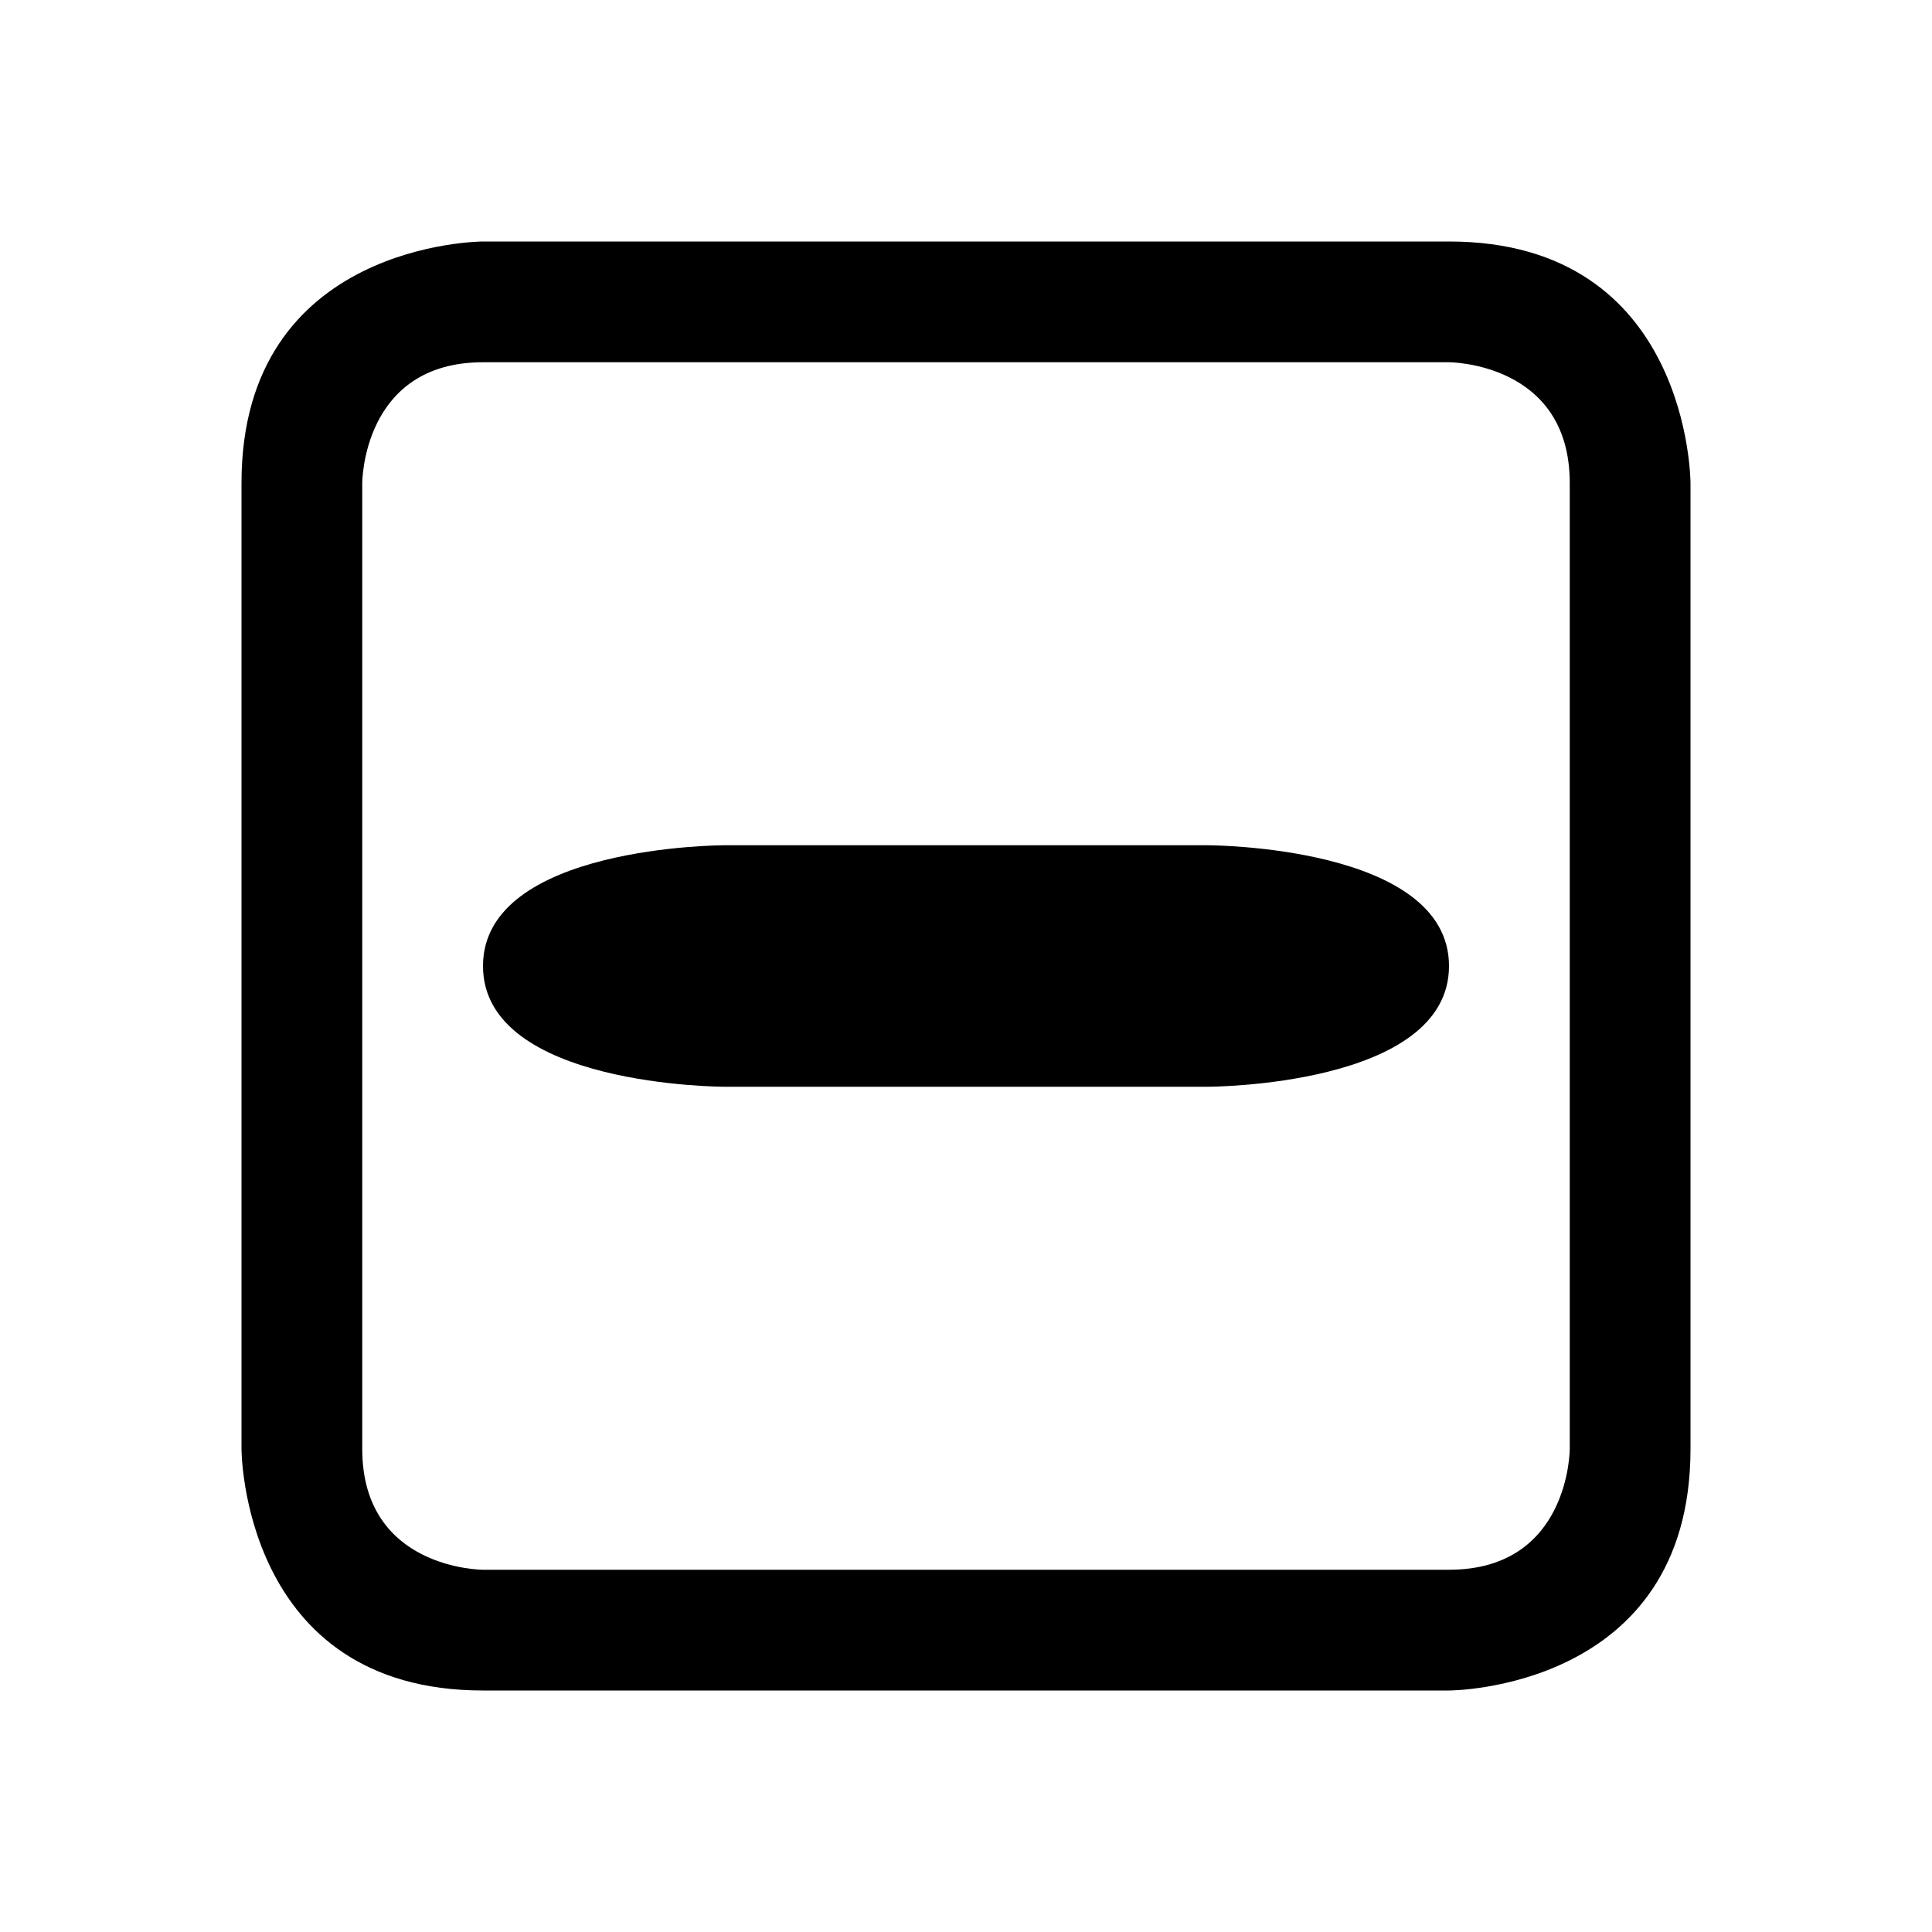 <svg height="16" width="16" xmlns="http://www.w3.org/2000/svg"><path d="m4 2s-2 0-2 2v8s0 2 2 2h8s2 0 2-2v-8s0-2-2-2zm0 1h8s1 0 1 1v8s0 1-1 1h-8s-1 0-1-1v-8s0-1 1-1zm2 4s-2 0-2 1 2 1 2 1h4s2 0 2-1-2-1-2-1z"/></svg>